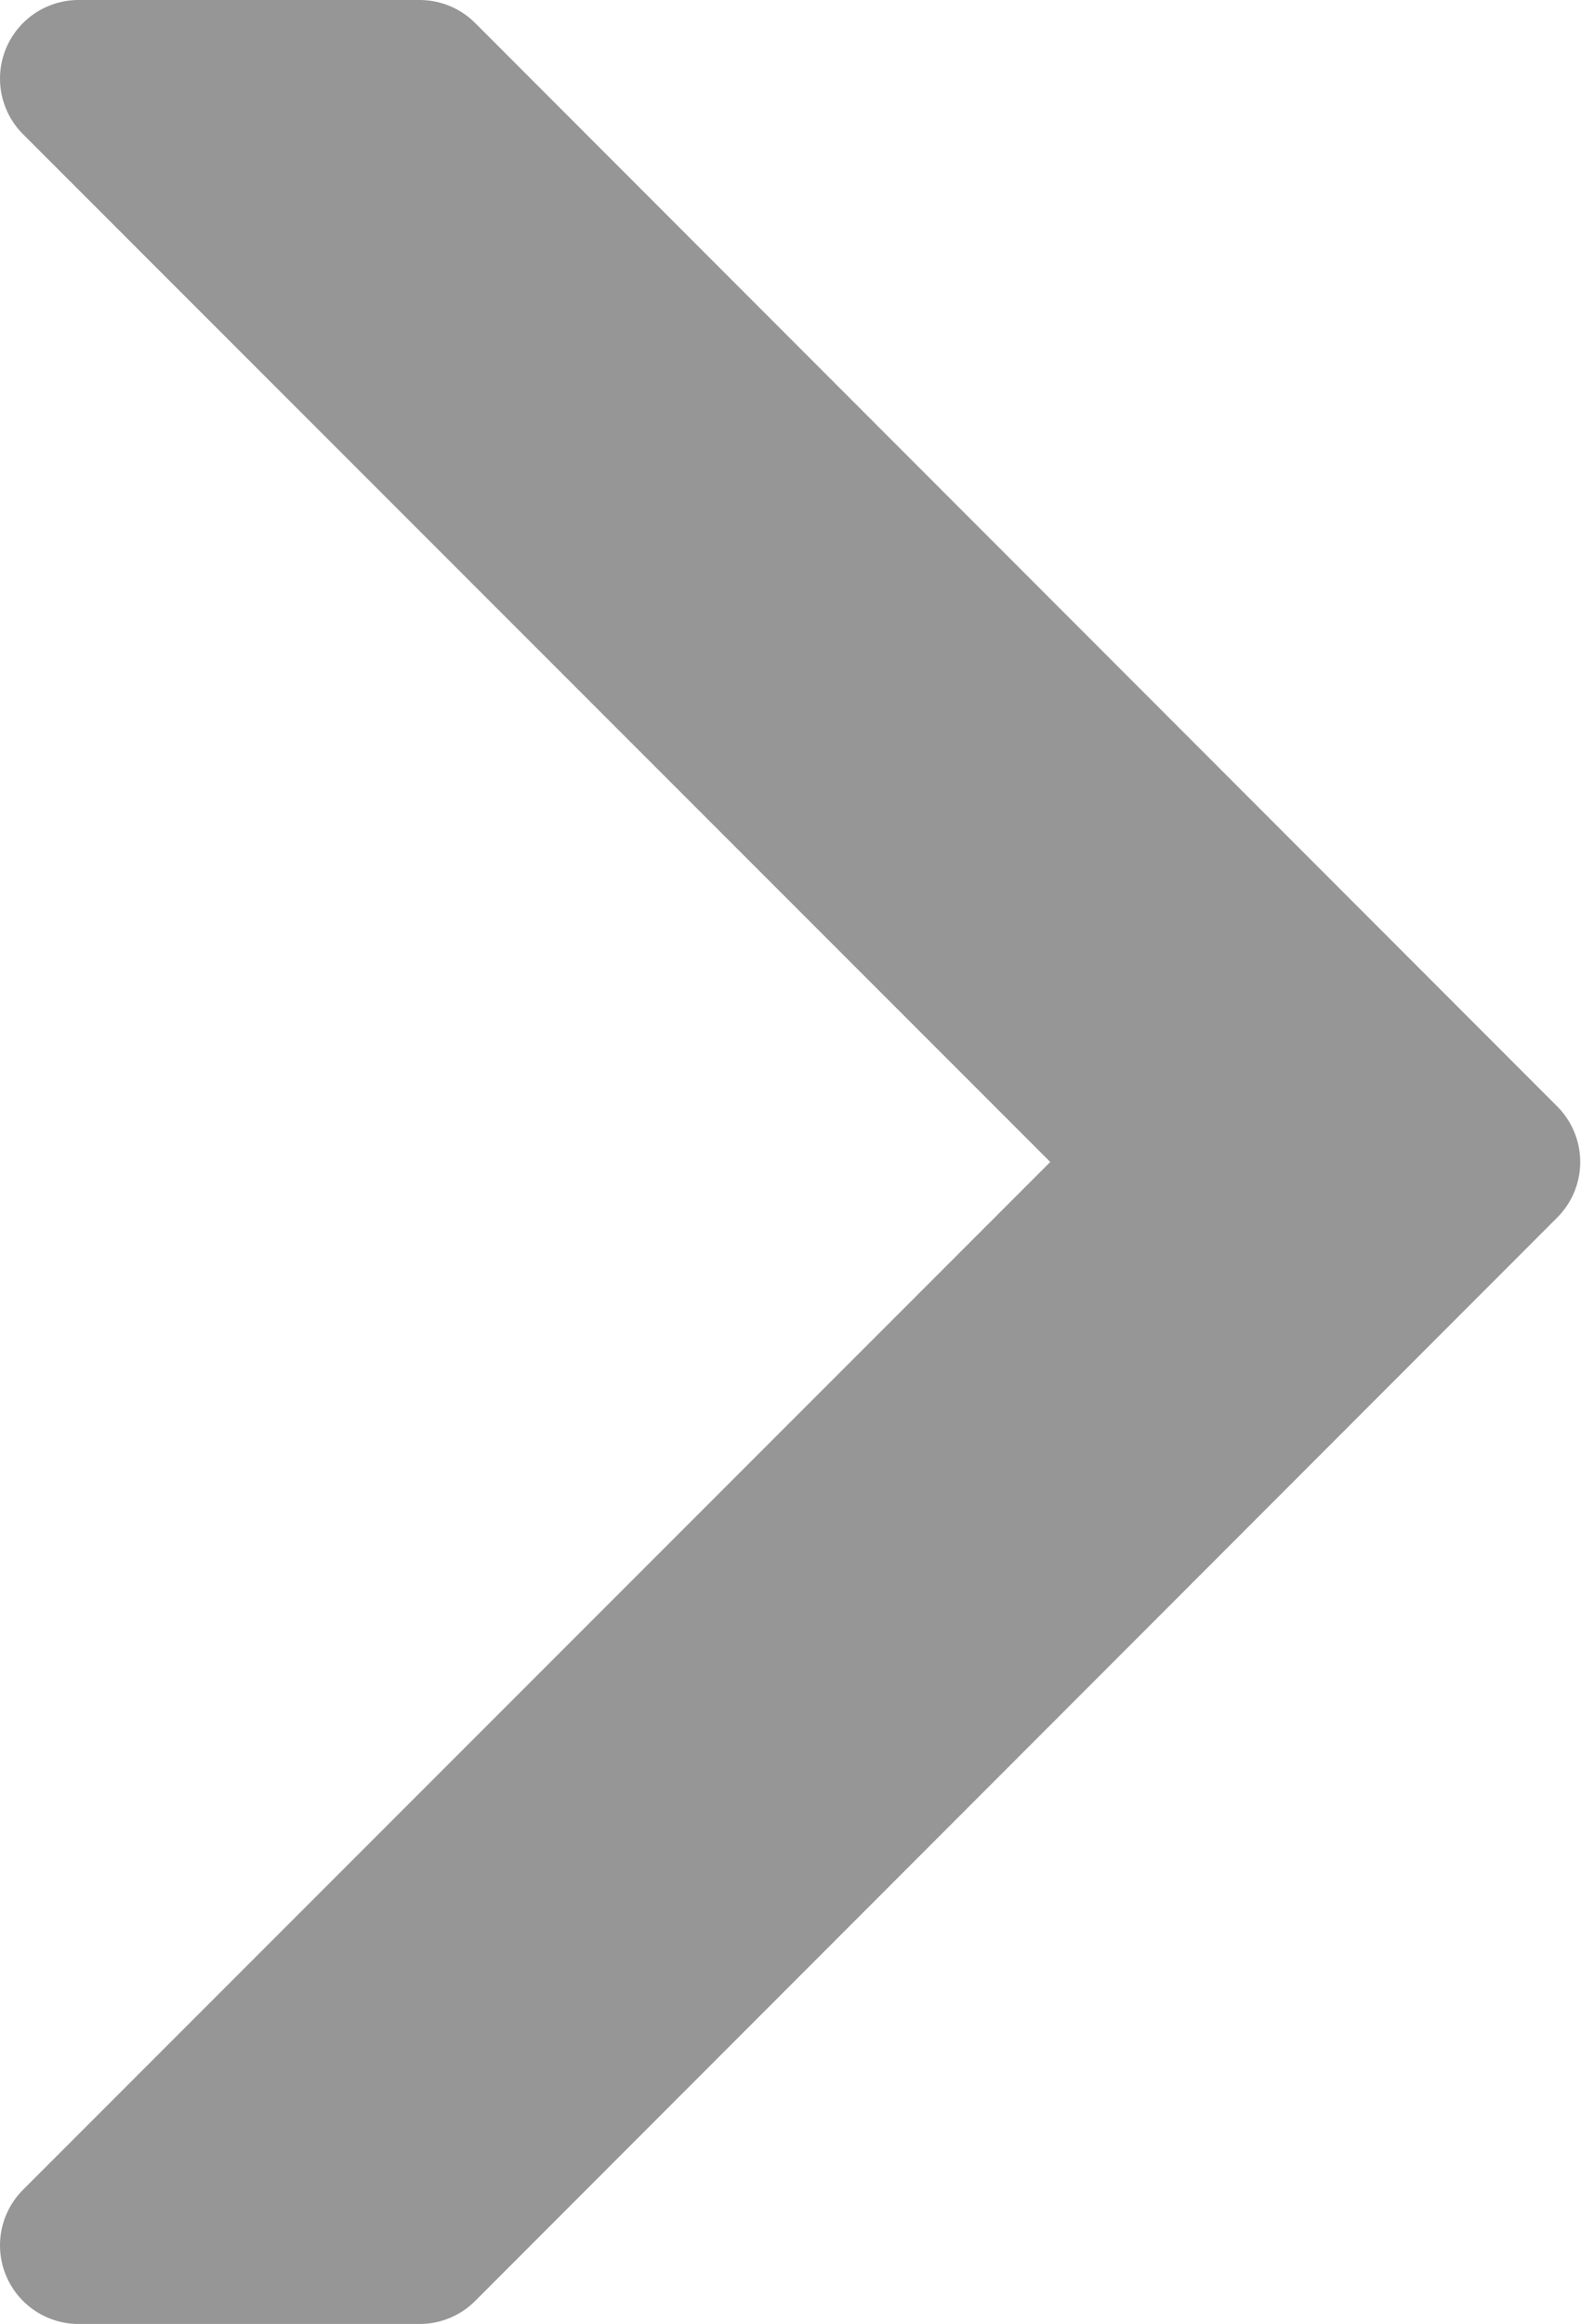 <svg xmlns="http://www.w3.org/2000/svg" viewBox="0 0 20.12 29.56"><defs><style>.cls-1{fill:#969696;stroke:#969696;stroke-linecap:round;stroke-linejoin:round;stroke-width:2px;}</style></defs><title>Asset 33</title><g id="Layer_2" data-name="Layer 2"><g id="Layer_1-2" data-name="Layer 1"><polygon class="cls-1" points="14.78 14.78 1 1 5.34 1 19.11 14.78 5.34 28.56 1 28.56 14.78 14.78"/></g></g></svg>